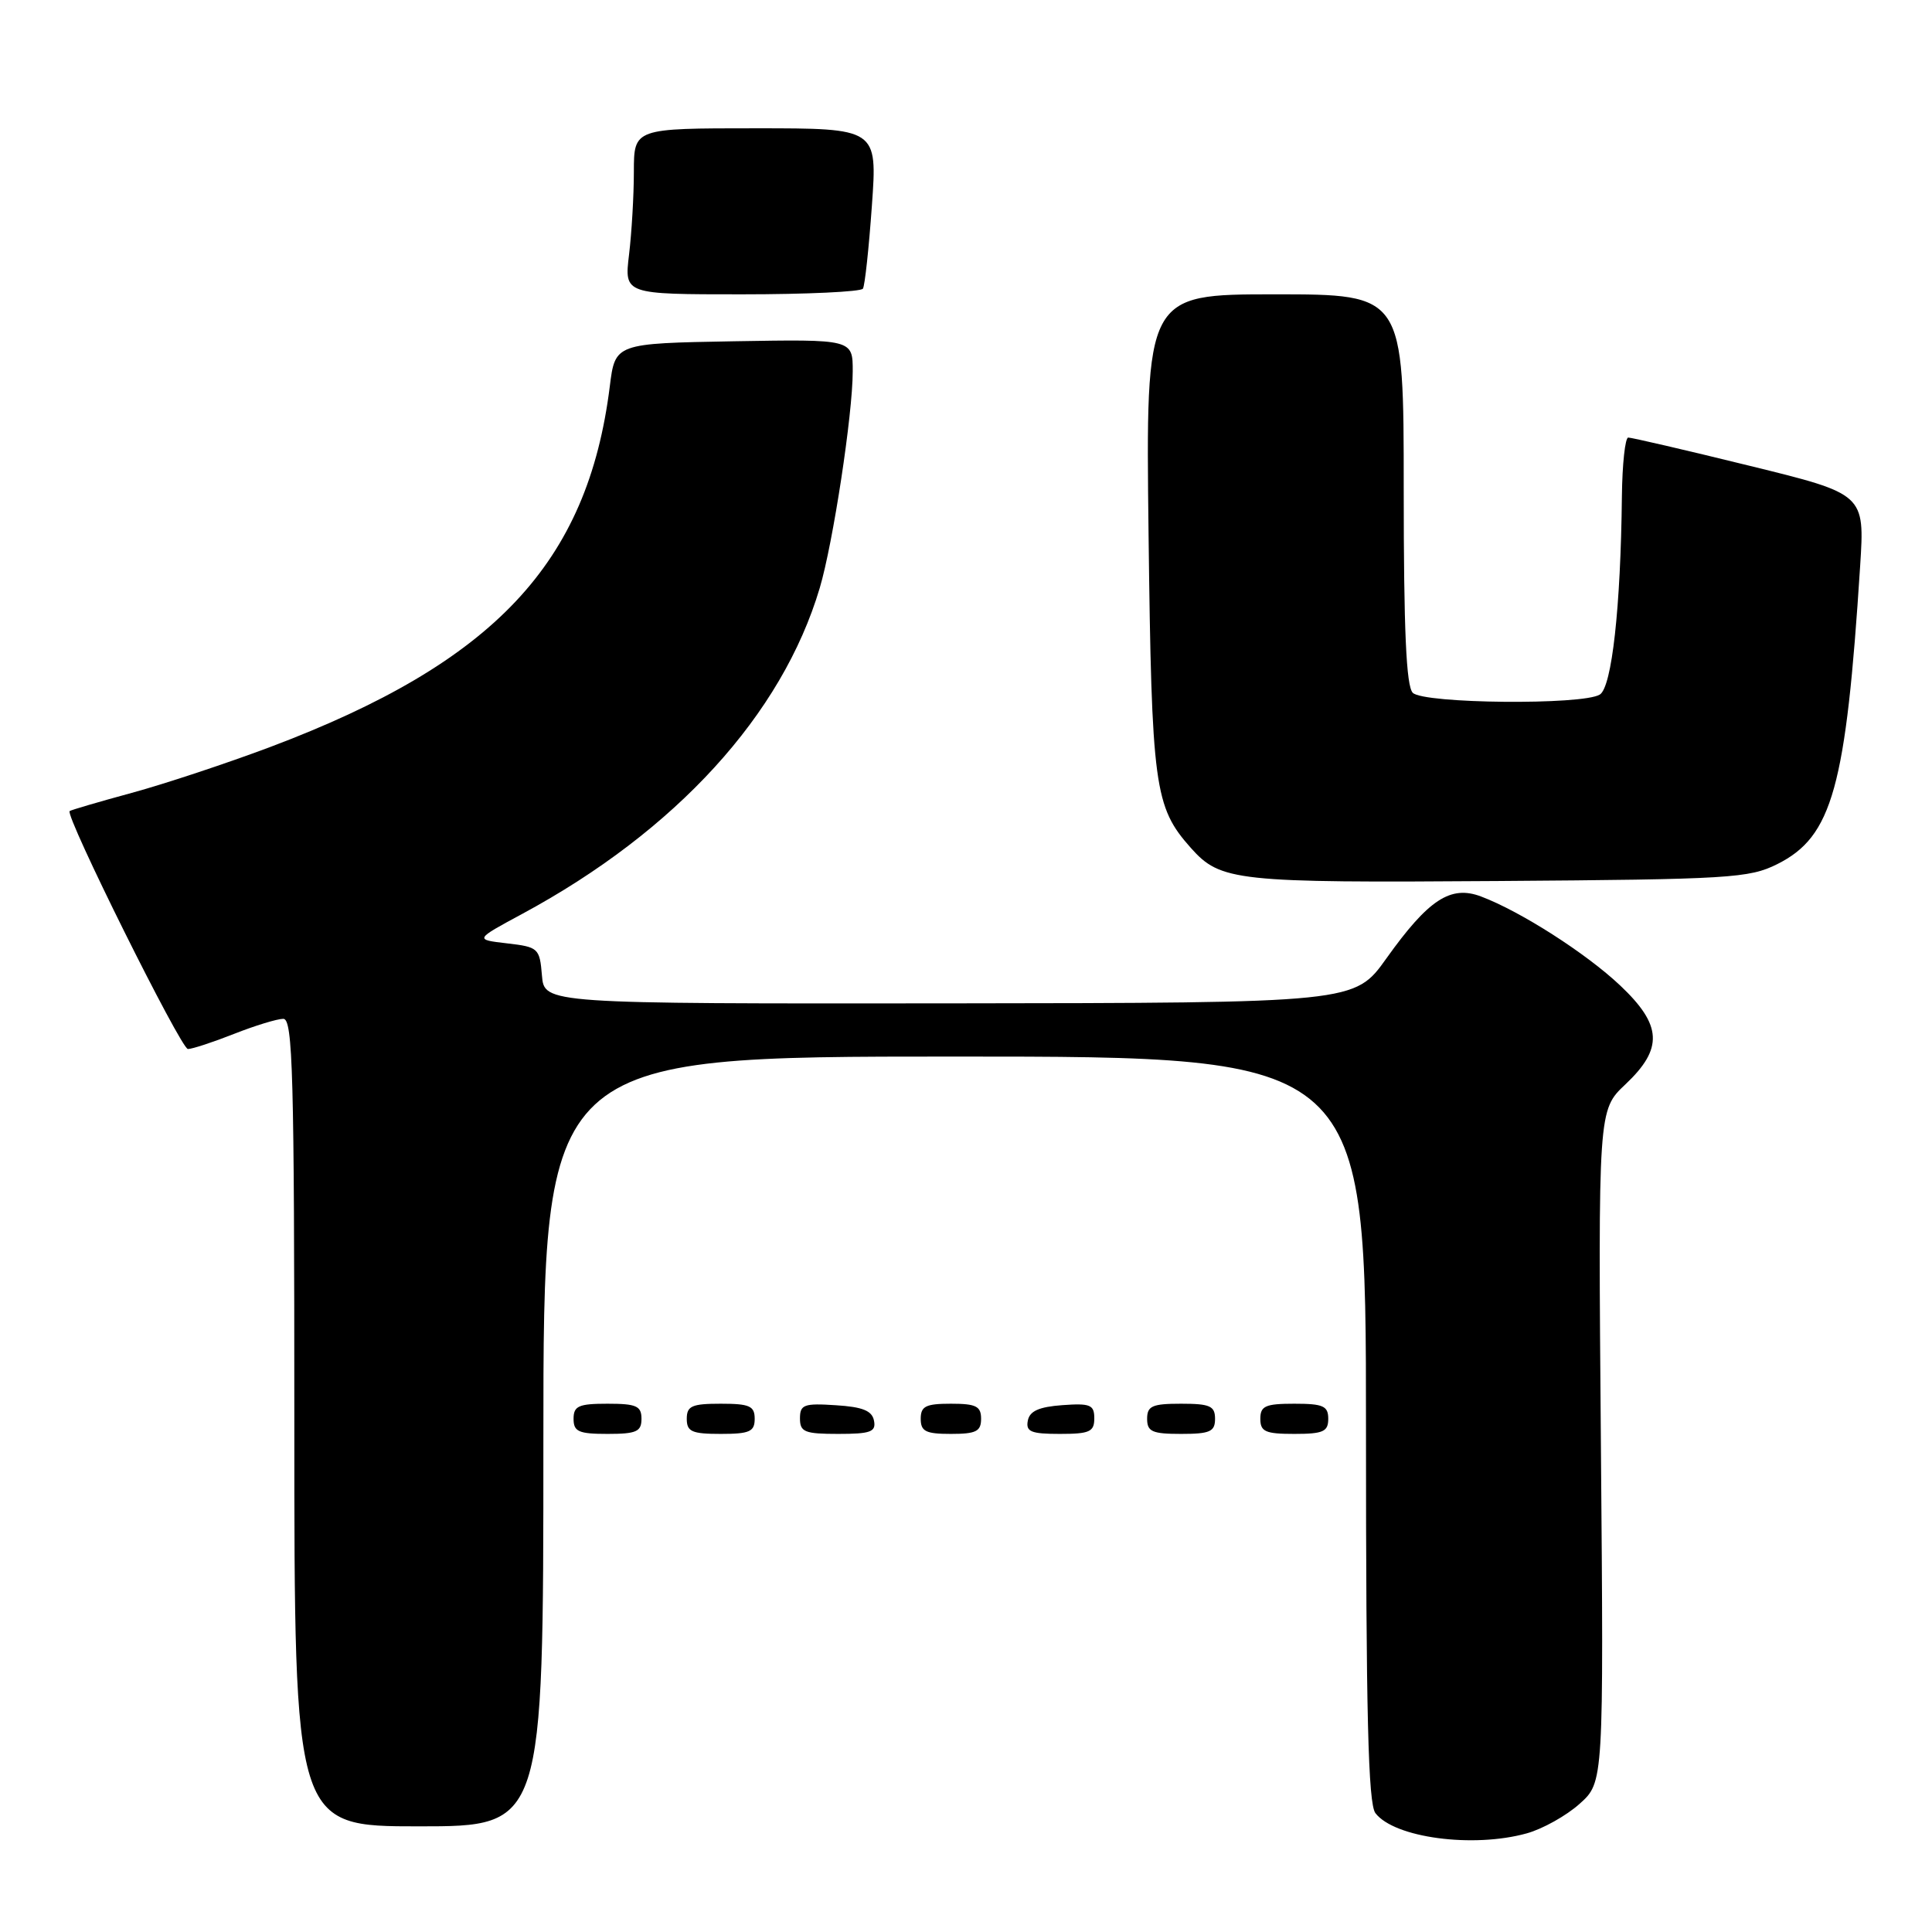 <?xml version="1.0" encoding="UTF-8" standalone="no"?>
<!DOCTYPE svg PUBLIC "-//W3C//DTD SVG 1.1//EN" "http://www.w3.org/Graphics/SVG/1.1/DTD/svg11.dtd" >
<svg xmlns="http://www.w3.org/2000/svg" xmlns:xlink="http://www.w3.org/1999/xlink" version="1.1" viewBox="0 0 256 256">
 <g >
 <path fill="currentColor"
d=" M 202.30 242.93 C 204.40 242.35 207.55 240.59 209.30 239.02 C 212.50 236.16 212.50 236.16 212.13 191.63 C 211.76 147.09 211.76 147.09 215.38 143.68 C 220.41 138.93 220.25 135.84 214.68 130.58 C 210.17 126.32 201.48 120.76 196.25 118.79 C 192.21 117.26 189.28 119.18 183.70 127.00 C 179.50 132.89 179.50 132.89 125.81 132.95 C 72.12 133.00 72.12 133.00 71.81 129.25 C 71.51 125.64 71.34 125.48 67.19 125.00 C 62.88 124.50 62.88 124.50 69.19 121.10 C 89.56 110.11 103.63 94.70 108.62 77.91 C 110.38 71.99 112.99 54.89 112.99 49.22 C 113.00 44.95 113.00 44.95 97.25 45.22 C 81.51 45.50 81.51 45.50 80.80 51.20 C 77.87 74.64 65.49 87.79 35.81 98.98 C 30.09 101.13 21.83 103.87 17.46 105.06 C 13.08 106.25 9.38 107.34 9.23 107.47 C 8.58 108.04 23.98 139.00 24.90 139.00 C 25.47 139.00 28.21 138.10 31.00 137.00 C 33.79 135.90 36.73 135.00 37.54 135.00 C 38.80 135.00 39.00 142.21 39.00 188.50 C 39.00 242.00 39.00 242.00 55.50 242.00 C 72.00 242.00 72.00 242.00 72.00 191.00 C 72.00 140.00 72.00 140.00 126.50 140.00 C 181.00 140.00 181.00 140.00 181.00 189.31 C 181.00 227.22 181.29 238.99 182.25 240.25 C 184.76 243.52 195.18 244.91 202.30 242.93 Z  M 85.00 188.00 C 85.00 186.30 84.33 186.00 80.50 186.00 C 76.67 186.00 76.00 186.30 76.00 188.00 C 76.00 189.70 76.67 190.00 80.50 190.00 C 84.33 190.00 85.00 189.70 85.00 188.00 Z  M 100.00 188.00 C 100.00 186.30 99.33 186.00 95.50 186.00 C 91.67 186.00 91.00 186.30 91.00 188.00 C 91.00 189.70 91.67 190.00 95.50 190.00 C 99.33 190.00 100.00 189.70 100.00 188.00 Z  M 115.81 188.25 C 115.56 186.93 114.31 186.42 110.74 186.20 C 106.53 185.92 106.00 186.12 106.00 187.95 C 106.00 189.75 106.62 190.00 111.07 190.00 C 115.36 190.00 116.10 189.73 115.81 188.25 Z  M 130.00 188.00 C 130.00 186.33 129.33 186.00 126.00 186.00 C 122.67 186.00 122.00 186.33 122.00 188.00 C 122.00 189.67 122.67 190.00 126.00 190.00 C 129.33 190.00 130.00 189.67 130.00 188.00 Z  M 145.00 187.94 C 145.00 186.14 144.47 185.92 140.76 186.19 C 137.66 186.42 136.43 186.97 136.19 188.25 C 135.91 189.71 136.61 190.00 140.43 190.00 C 144.38 190.00 145.00 189.72 145.00 187.94 Z  M 161.00 188.00 C 161.00 186.30 160.33 186.00 156.50 186.00 C 152.67 186.00 152.00 186.30 152.00 188.00 C 152.00 189.70 152.67 190.00 156.50 190.00 C 160.33 190.00 161.00 189.70 161.00 188.00 Z  M 176.00 188.00 C 176.00 186.30 175.33 186.00 171.50 186.00 C 167.67 186.00 167.00 186.30 167.00 188.00 C 167.00 189.70 167.67 190.00 171.50 190.00 C 175.33 190.00 176.00 189.70 176.00 188.00 Z  M 235.50 114.50 C 242.80 110.85 244.60 104.35 246.48 74.98 C 247.09 65.46 247.09 65.46 231.79 61.71 C 223.38 59.64 216.16 57.97 215.75 57.98 C 215.34 57.99 214.96 61.49 214.91 65.75 C 214.75 80.52 213.58 91.02 211.99 92.03 C 209.74 93.45 188.65 93.25 187.20 91.80 C 186.33 90.93 186.00 83.53 186.00 64.80 C 186.00 39.00 186.00 39.00 168.91 39.00 C 151.81 39.00 151.81 39.00 152.19 70.75 C 152.60 104.31 152.95 106.91 157.79 112.35 C 161.73 116.77 163.70 116.99 198.50 116.74 C 229.23 116.52 231.78 116.36 235.50 114.50 Z  M 114.34 38.25 C 114.60 37.84 115.13 32.89 115.53 27.25 C 116.26 17.00 116.26 17.00 100.13 17.00 C 84.00 17.00 84.00 17.00 83.99 22.75 C 83.99 25.91 83.70 30.86 83.35 33.75 C 82.72 39.00 82.72 39.00 98.30 39.00 C 106.87 39.00 114.09 38.66 114.34 38.25 Z "/>
</g>
</svg>